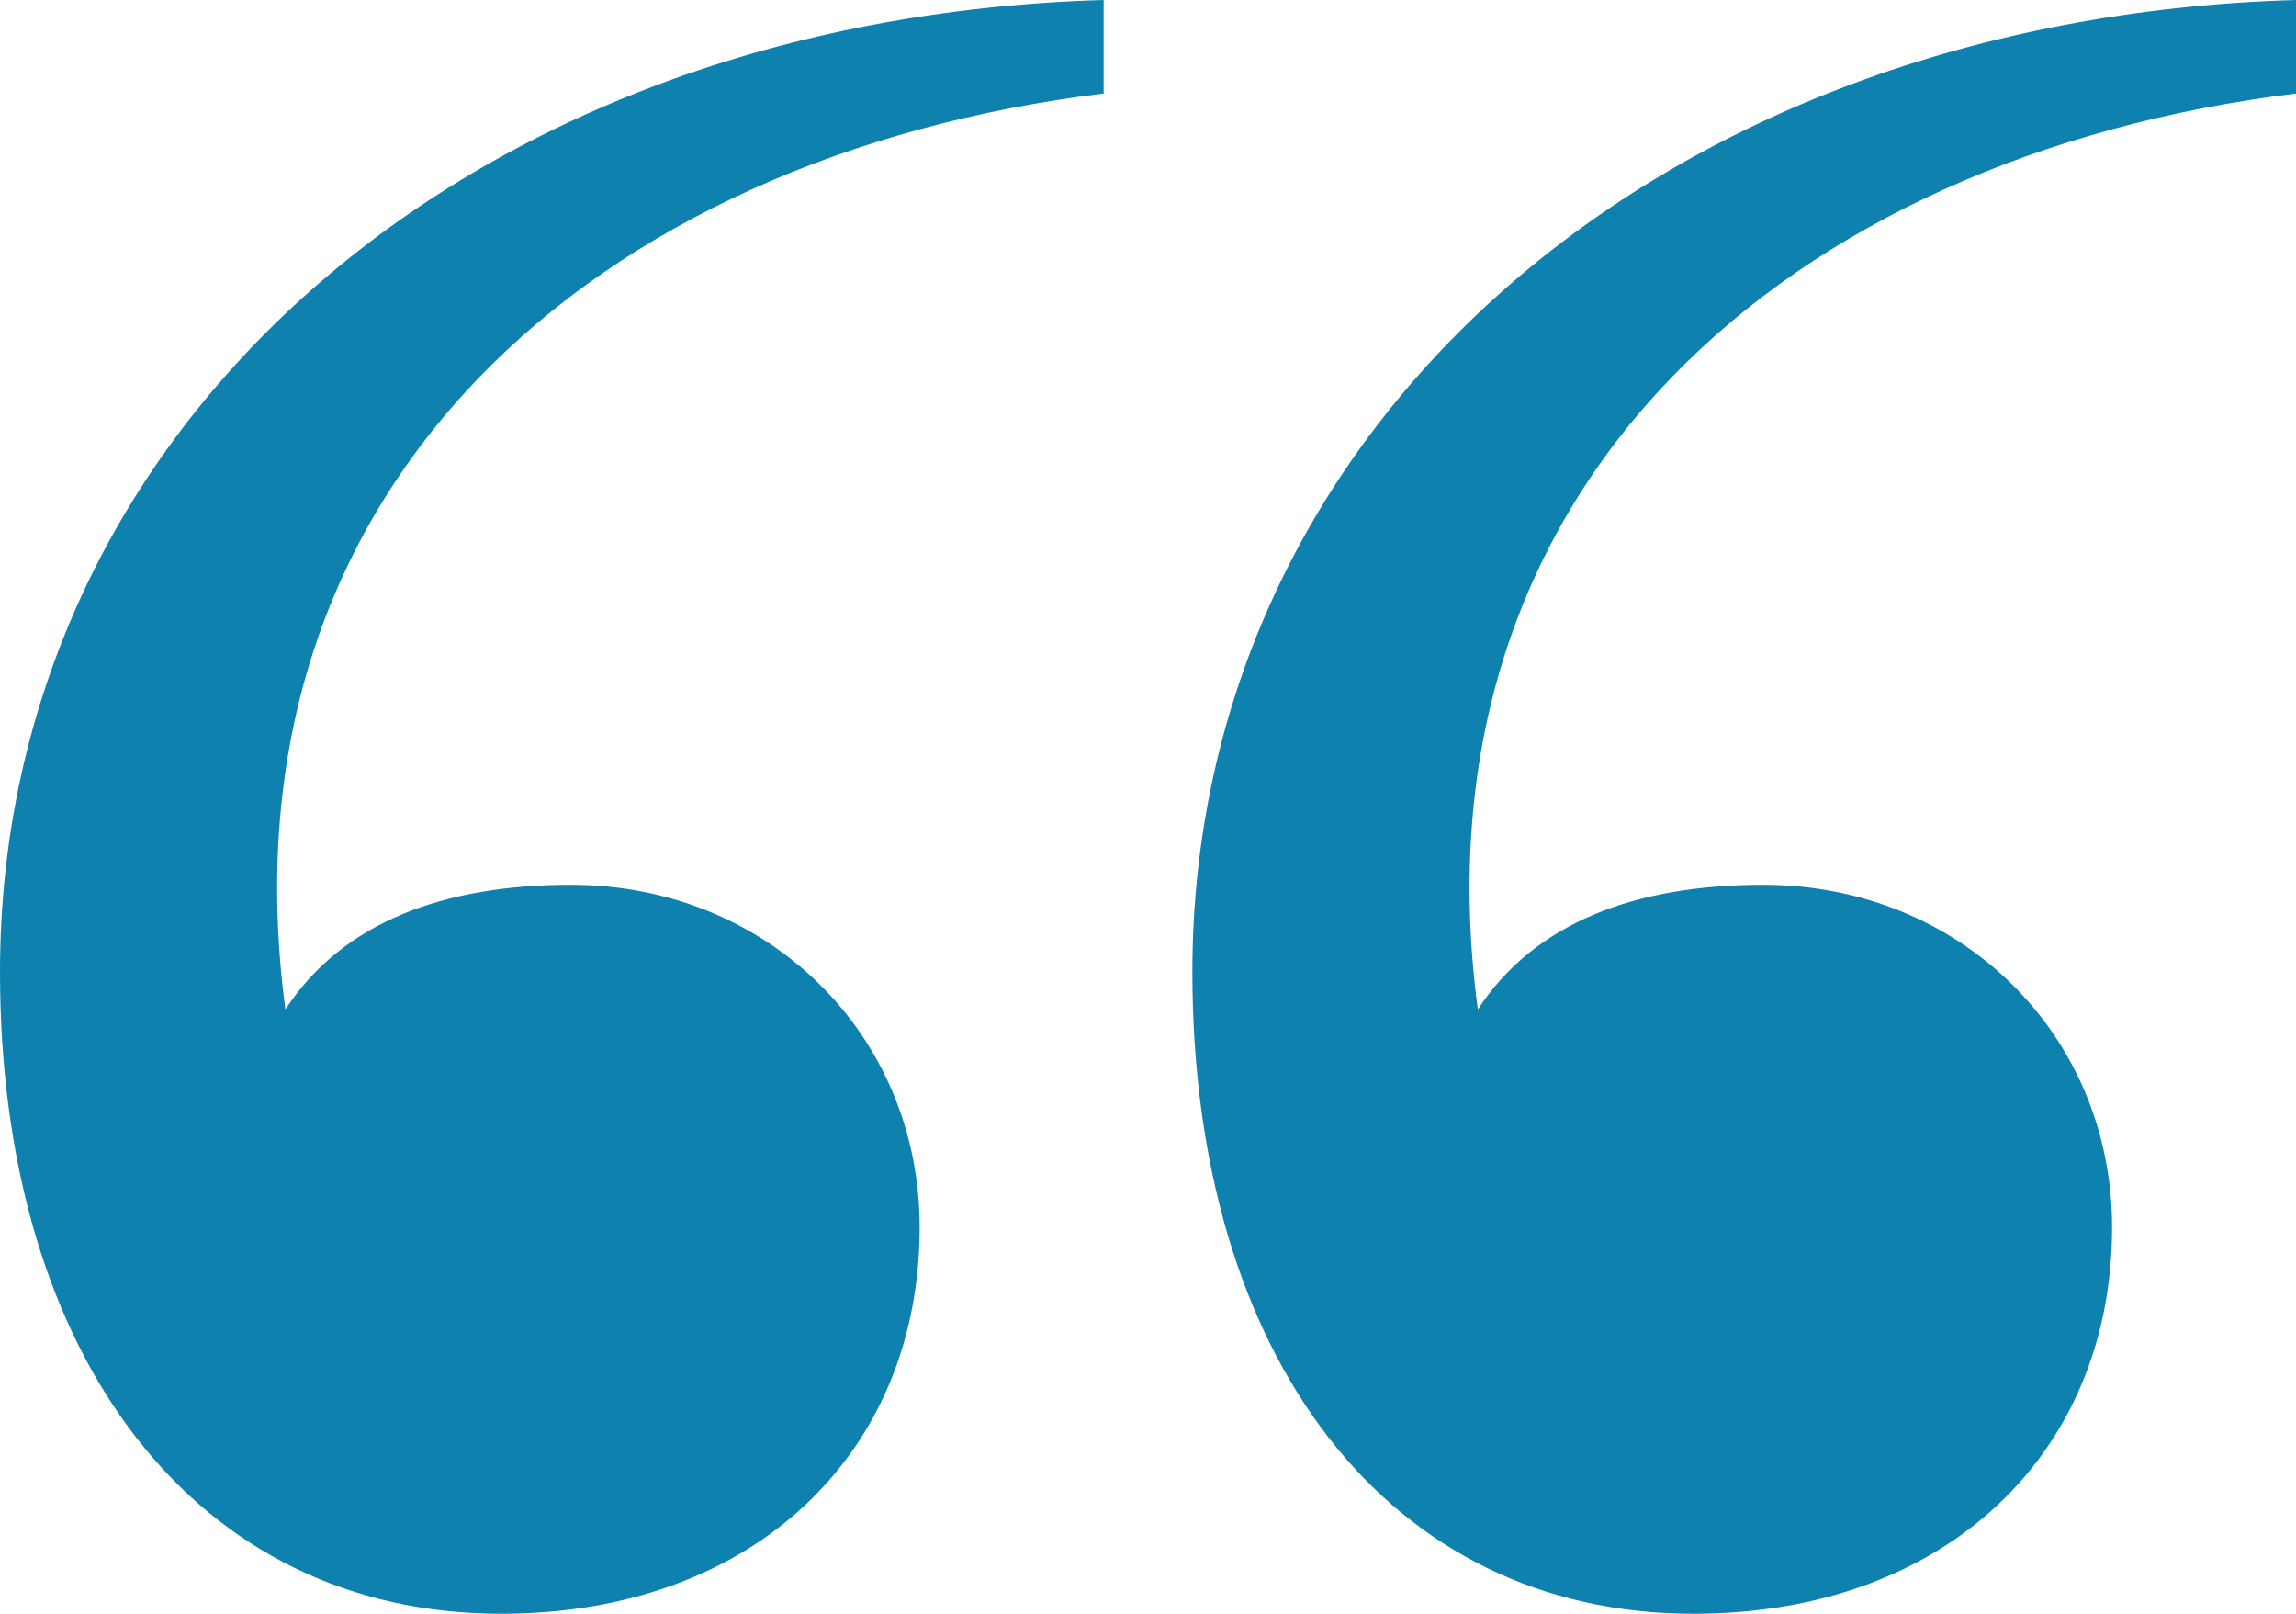 <svg xmlns="http://www.w3.org/2000/svg" width="37" height="26" viewBox="0 0 37 26" fill="none">
  <path d="M23.815 16.263C22.691 7.83 28.823 2.51 37 1.506V0C26.677 0.301 19.215 6.927 19.215 15.66C19.215 21.884 22.384 26 27.29 26C31.378 26 34.036 23.39 34.036 19.776C34.036 16.664 31.583 14.255 28.414 14.255C26.37 14.255 24.735 14.857 23.815 16.263ZM4.599 16.263C3.475 7.83 9.608 2.51 17.785 1.506V0C7.461 0.301 0 6.927 0 15.66C0 21.884 3.169 26 8.075 26C12.163 26 14.82 23.39 14.82 19.776C14.82 16.664 12.367 14.255 9.199 14.255C7.155 14.255 5.519 14.857 4.599 16.263Z" fill="#0E81AE"/>
</svg>
